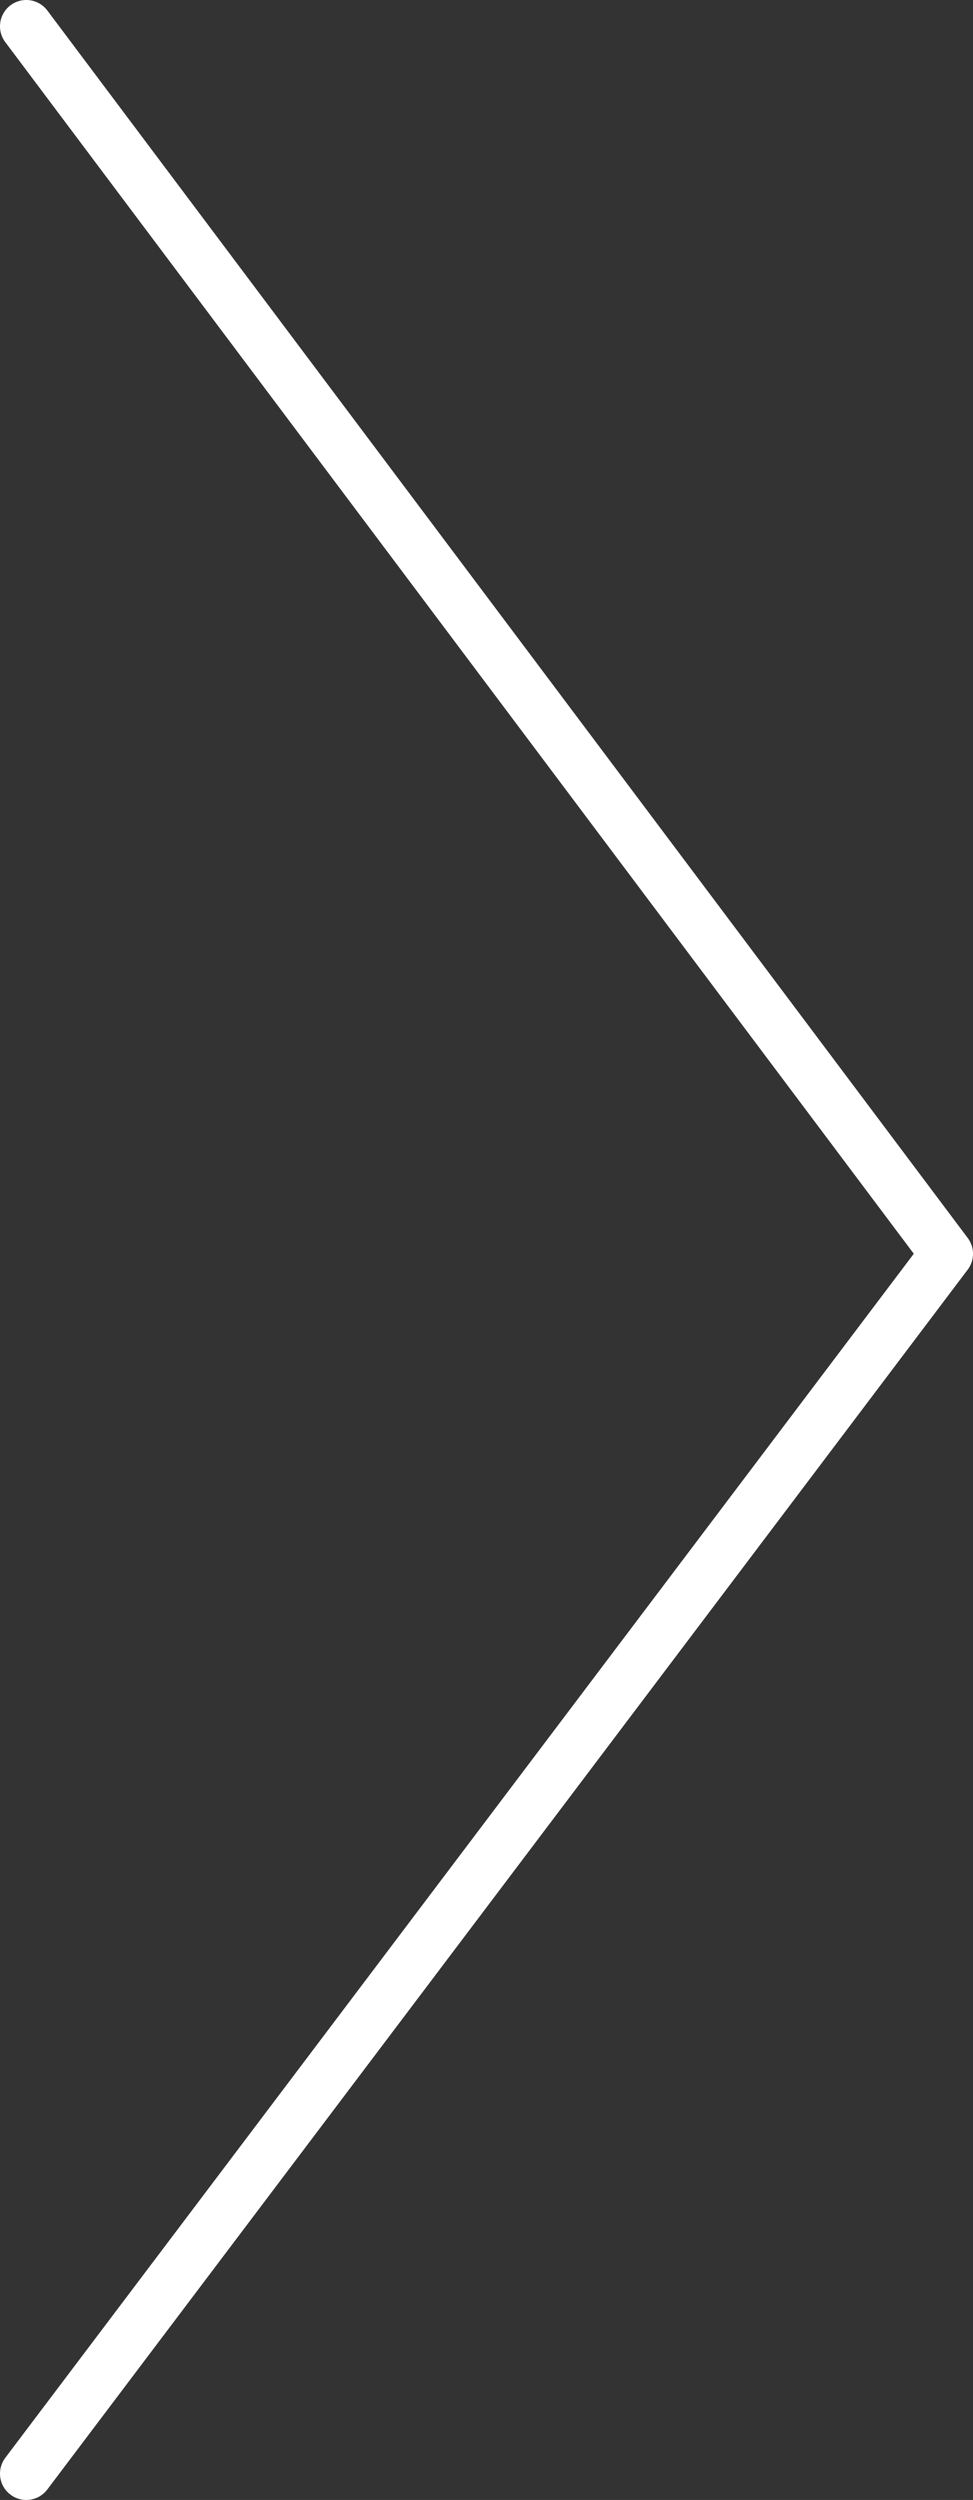 <svg width="37" height="95" viewBox="0 0 37 95" fill="none" xmlns="http://www.w3.org/2000/svg">
<rect x="0" y="0" width="37" height="95" fill="#333333" stroke="none"/>
<path d="M1 1L36 47.645L1 94" stroke="white" stroke-width="2" stroke-linecap="round" stroke-linejoin="round"/>
</svg>
